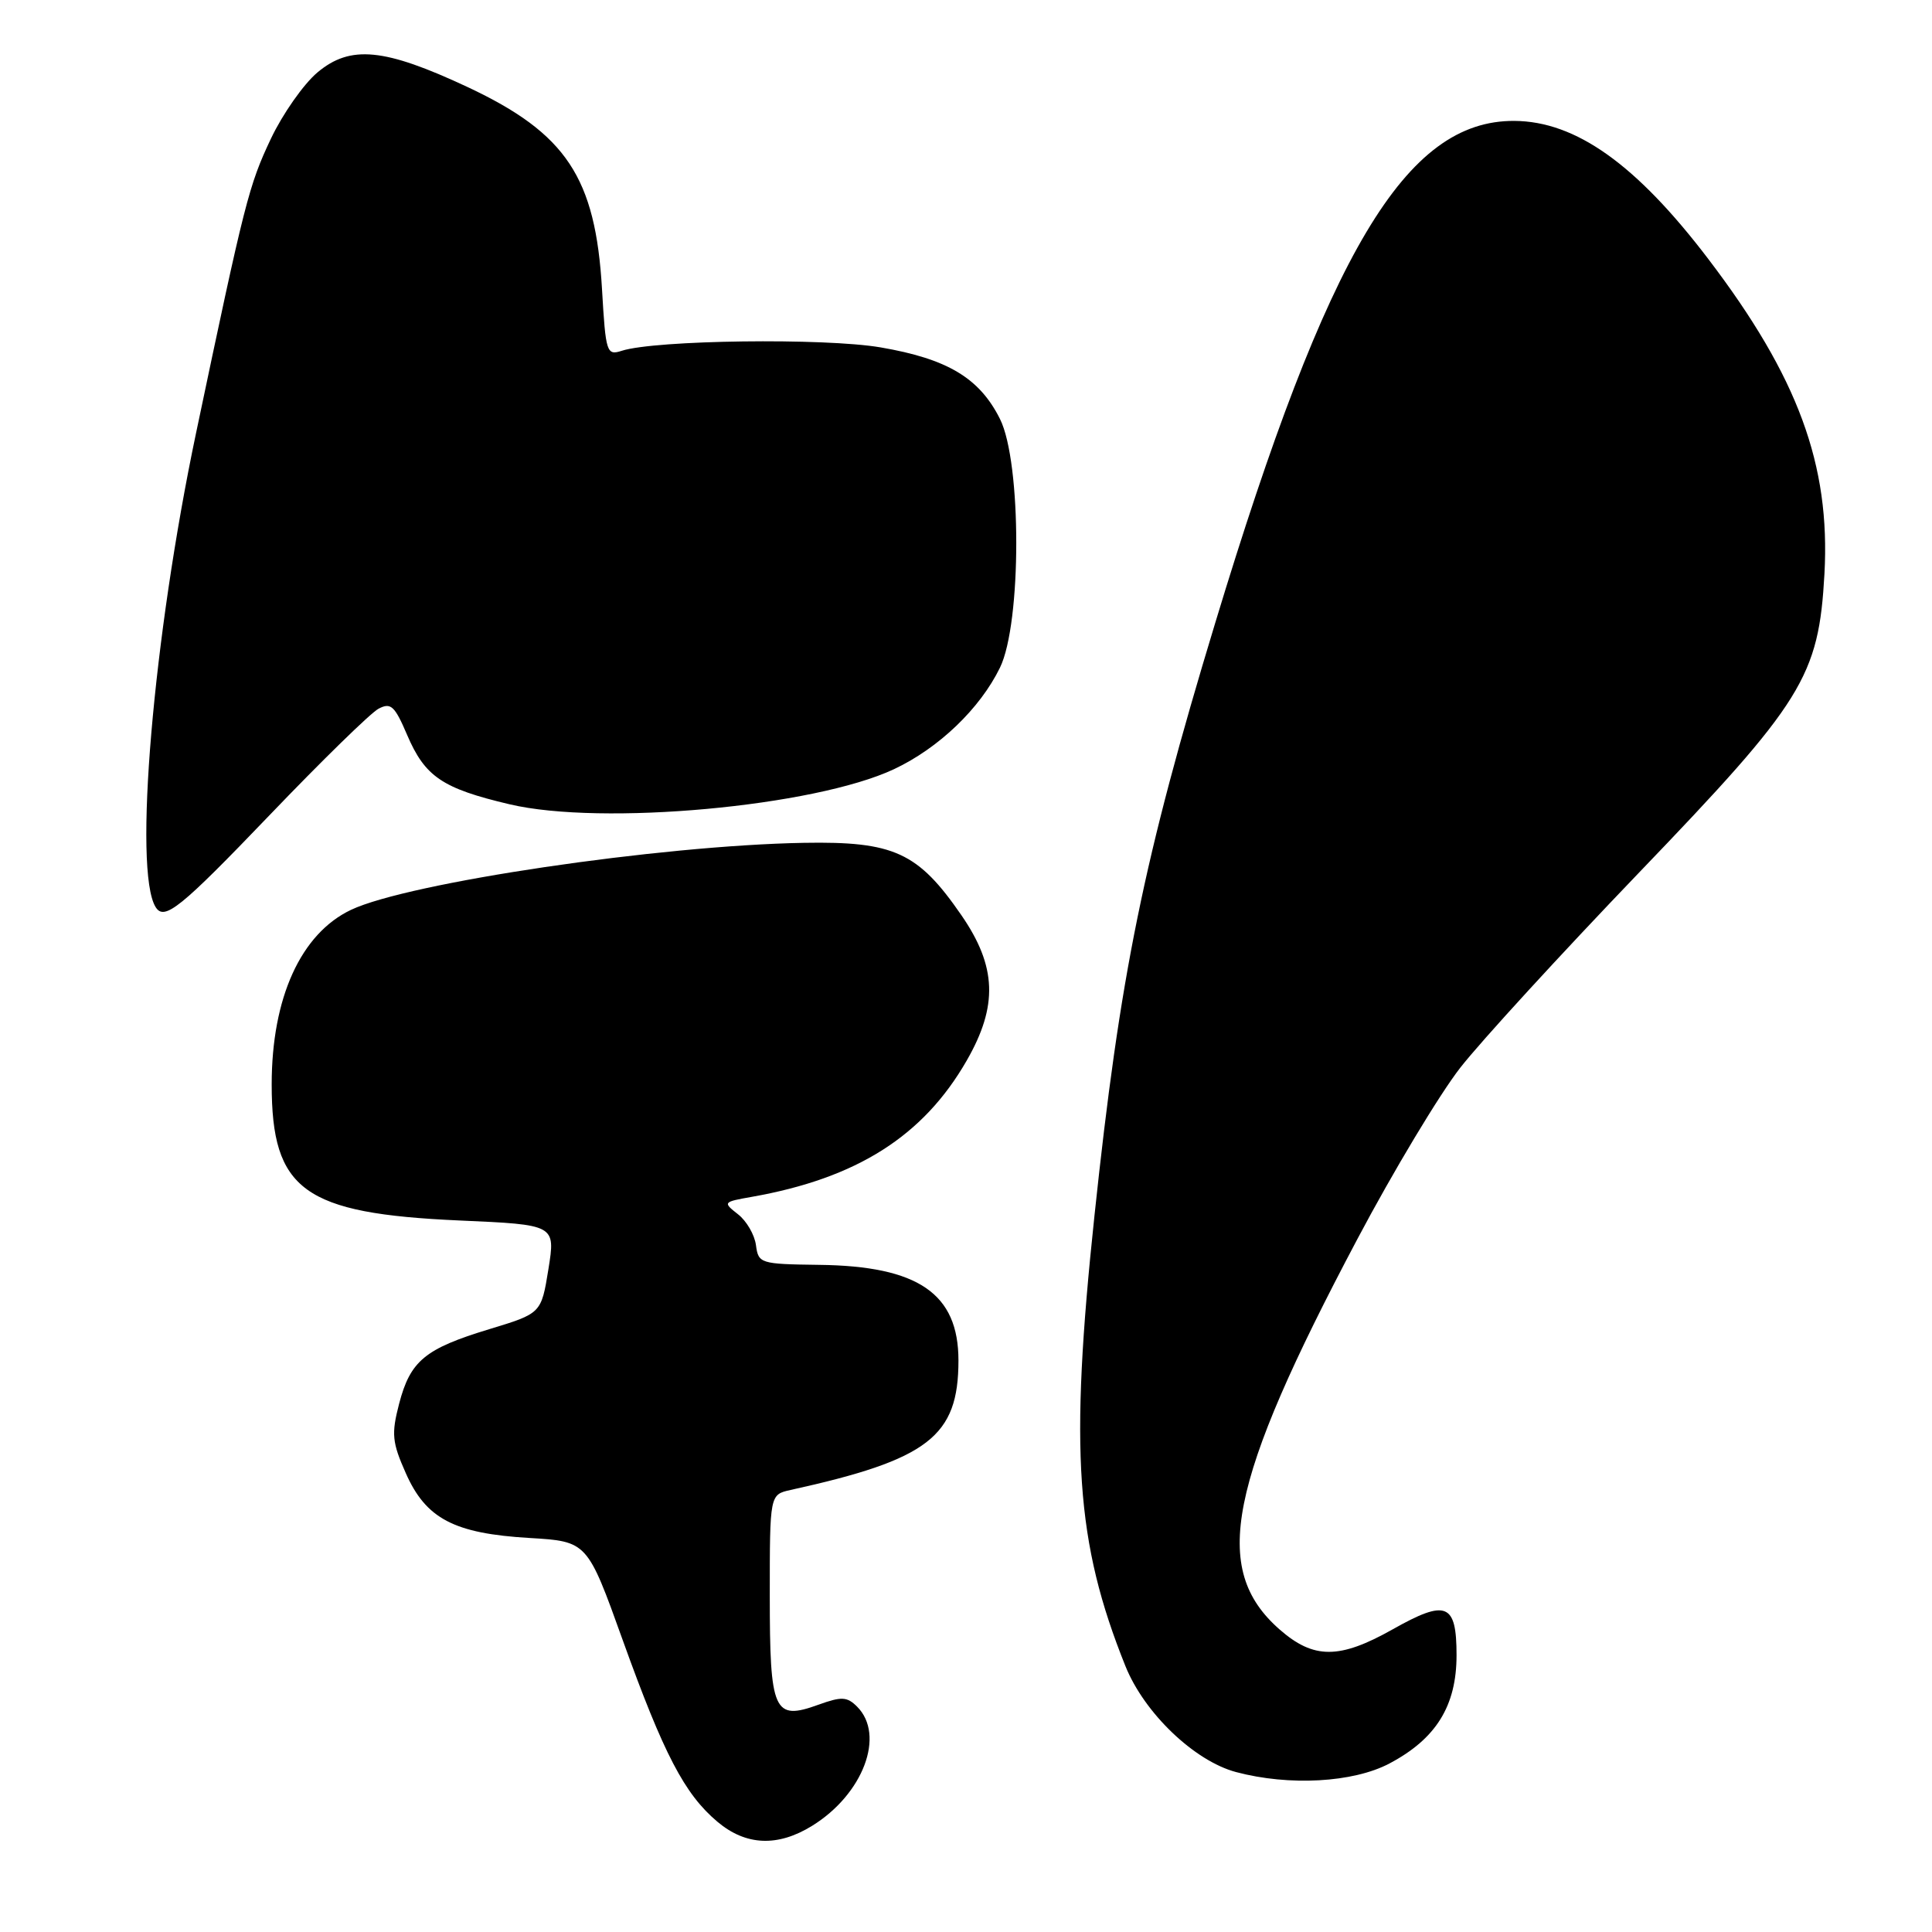 <?xml version="1.0" encoding="UTF-8" standalone="no"?>
<!DOCTYPE svg PUBLIC "-//W3C//DTD SVG 1.1//EN" "http://www.w3.org/Graphics/SVG/1.1/DTD/svg11.dtd" >
<svg xmlns="http://www.w3.org/2000/svg" xmlns:xlink="http://www.w3.org/1999/xlink" version="1.1" viewBox="0 0 256 256">
 <g >
 <path fill="currentColor"
d=" M 107.61 241.93 C 114.38 237.75 117.34 229.91 113.57 226.14 C 112.24 224.81 111.51 224.78 108.46 225.88 C 102.52 228.03 102.00 226.87 102.00 211.40 C 102.00 198.04 102.00 198.04 104.75 197.43 C 123.03 193.40 127.00 190.34 127.00 180.27 C 127.00 171.41 121.68 167.75 108.52 167.60 C 100.75 167.50 100.49 167.42 100.17 165.00 C 99.99 163.62 98.92 161.77 97.78 160.89 C 95.76 159.31 95.81 159.26 99.61 158.59 C 113.54 156.13 122.35 150.54 128.10 140.52 C 132.26 133.27 132.07 128.06 127.39 121.27 C 121.64 112.93 118.46 111.47 106.50 111.68 C 87.39 112.02 54.13 116.95 46.51 120.56 C 39.86 123.72 36.00 132.22 36.00 143.69 C 36.00 157.72 40.25 160.80 60.87 161.72 C 73.61 162.28 73.61 162.28 72.67 168.16 C 71.72 174.03 71.72 174.03 64.84 176.12 C 56.30 178.71 54.37 180.31 52.88 186.02 C 51.85 190.00 51.95 191.11 53.77 195.20 C 56.44 201.24 60.17 203.20 70.16 203.79 C 77.82 204.25 77.82 204.25 82.53 217.37 C 87.96 232.46 90.71 237.73 95.06 241.39 C 98.83 244.57 103.05 244.75 107.61 241.93 Z  M 184.09 233.68 C 190.29 230.41 193.00 226.04 193.00 219.32 C 193.00 212.42 191.65 211.88 184.53 215.90 C 177.48 219.87 174.07 219.87 169.55 215.91 C 160.42 207.90 162.67 196.63 179.86 164.18 C 184.61 155.21 190.75 144.99 193.50 141.47 C 196.25 137.95 206.87 126.37 217.09 115.72 C 238.96 92.96 240.99 89.68 241.75 76.02 C 242.54 61.59 238.25 49.94 226.36 34.32 C 216.81 21.77 208.80 16.07 200.65 16.02 C 186.27 15.94 175.96 33.24 161.02 82.55 C 151.49 113.98 148.41 129.10 145.02 161.10 C 141.71 192.32 142.54 204.38 149.13 220.78 C 151.63 226.99 158.26 233.34 163.79 234.81 C 170.83 236.68 179.29 236.21 184.09 233.68 Z  M 35.76 107.97 C 42.63 100.80 49.10 94.48 50.14 93.92 C 51.78 93.05 52.29 93.50 53.95 97.39 C 56.32 102.92 58.61 104.47 67.51 106.57 C 79.73 109.46 107.90 106.88 118.46 101.92 C 124.39 99.13 129.85 93.90 132.50 88.47 C 135.38 82.57 135.38 61.26 132.50 55.51 C 129.78 50.08 125.54 47.55 116.68 46.03 C 109.23 44.76 86.86 45.05 82.39 46.48 C 80.38 47.13 80.26 46.75 79.77 38.33 C 78.91 23.51 75.04 17.68 61.99 11.55 C 50.93 6.37 46.43 5.93 42.06 9.60 C 40.22 11.15 37.46 15.09 35.91 18.35 C 32.97 24.56 32.44 26.64 25.97 57.42 C 20.29 84.43 17.65 115.39 20.62 120.19 C 21.77 122.06 23.88 120.36 35.76 107.97 Z "/>
</g>
</svg>